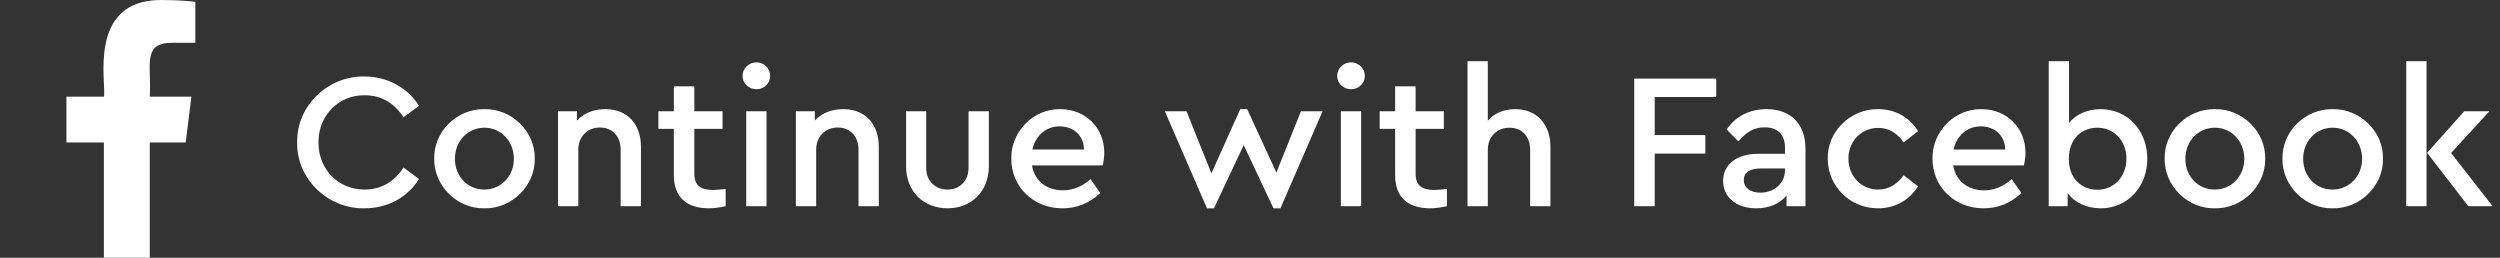 <svg width="194" height="20" viewBox="0 0 194 20" fill="none" xmlns="http://www.w3.org/2000/svg">
<rect x="0" y="0" width="194" height="20" fill="#333333" stroke="none"/>
<path d="M23.061 11.05C23.002 13.885 25.447 16.21 28.267 16.165C30.111 16.165 31.672 15.28 32.511 13.885L31.311 13C30.607 14.095 29.587 14.71 28.282 14.71C26.256 14.71 24.712 13.15 24.712 11.05C24.712 8.95 26.256 7.39 28.282 7.39C29.587 7.39 30.607 8.005 31.311 9.1L32.511 8.215C31.657 6.82 30.081 5.935 28.267 5.935C25.447 5.89 23.002 8.215 23.061 11.05ZM33.697 12.31C33.652 14.395 35.467 16.21 37.582 16.165C39.727 16.21 41.542 14.395 41.497 12.31C41.542 10.225 39.727 8.425 37.582 8.47C35.467 8.44 33.652 10.195 33.697 12.31ZM39.877 12.325C39.877 13.66 38.887 14.71 37.582 14.71C36.292 14.71 35.302 13.69 35.302 12.325C35.302 10.96 36.292 9.91 37.597 9.91C38.872 9.91 39.877 10.96 39.877 12.325ZM49.738 11.395C49.738 9.64 48.703 8.47 46.978 8.47C46.063 8.47 45.328 8.77 44.773 9.355V8.635H43.303V16H44.878V11.605C44.878 10.6 45.583 9.895 46.558 9.895C47.518 9.895 48.163 10.585 48.163 11.605V16H49.738V11.395ZM56.31 14.665C55.876 14.71 55.56 14.74 55.336 14.74C54.376 14.74 53.88 14.41 53.88 13.465V10H56.071V8.635H53.88V6.7H52.291V8.635H51.09V10H52.291V13.6C52.291 15.325 53.31 16.165 55.005 16.165C55.38 16.165 55.816 16.105 56.31 16V14.665ZM57.907 16H59.482V8.635H57.907V16ZM57.622 5.89C57.622 6.475 58.102 6.925 58.702 6.925C59.287 6.925 59.767 6.475 59.767 5.89C59.767 5.305 59.287 4.84 58.702 4.84C58.102 4.84 57.622 5.305 57.622 5.89ZM68.195 11.395C68.195 9.64 67.16 8.47 65.435 8.47C64.52 8.47 63.785 8.77 63.23 9.355V8.635H61.76V16H63.335V11.605C63.335 10.6 64.04 9.895 65.015 9.895C65.975 9.895 66.62 10.585 66.62 11.605V16H68.195V11.395ZM70.313 12.91C70.313 14.89 71.693 16.165 73.538 16.165C75.338 16.165 76.733 14.89 76.733 12.91V8.635H75.158V13.03C75.158 14.05 74.453 14.71 73.538 14.71C72.578 14.71 71.873 14.05 71.873 13.03V8.635H70.313V12.91ZM85.572 12.835C85.647 12.49 85.692 12.16 85.692 11.845C85.692 9.925 84.237 8.47 82.287 8.47C80.202 8.425 78.432 10.21 78.477 12.325C78.477 14.5 80.187 16.165 82.437 16.165C83.562 16.165 84.537 15.775 85.377 14.98L84.627 13.9C83.967 14.485 83.247 14.77 82.482 14.77C81.222 14.77 80.277 14.035 80.082 12.835H85.572ZM80.112 11.605C80.352 10.51 81.192 9.805 82.227 9.805C83.262 9.805 84.102 10.48 84.117 11.605H80.112ZM100.952 8.635L99.047 13.39L96.782 8.47H96.242L94.007 13.45L92.072 8.635H90.392L93.662 16.165H94.202L96.512 11.26L98.822 16.165H99.362L102.632 8.635H100.952ZM104.05 16H105.625V8.635H104.05V16ZM103.765 5.89C103.765 6.475 104.245 6.925 104.845 6.925C105.43 6.925 105.91 6.475 105.91 5.89C105.91 5.305 105.43 4.84 104.845 4.84C104.245 4.84 103.765 5.305 103.765 5.89ZM112.282 14.665C111.847 14.71 111.532 14.74 111.307 14.74C110.347 14.74 109.852 14.41 109.852 13.465V10H112.042V8.635H109.852V6.7H108.262V8.635H107.062V10H108.262V13.6C108.262 15.325 109.282 16.165 110.977 16.165C111.352 16.165 111.787 16.105 112.282 16V14.665ZM120.314 11.395C120.314 9.655 119.264 8.47 117.584 8.47C116.699 8.47 115.949 8.785 115.454 9.37V4.75H113.879V16H115.454V11.62C115.454 10.615 116.159 9.91 117.134 9.91C118.109 9.91 118.739 10.6 118.739 11.62V16H120.314V11.395ZM126.816 16H128.406V11.92H132.336V10.48H128.406V7.525H133.176V6.1H126.816V16ZM140.105 11.545C140.105 9.565 138.905 8.47 137.09 8.47C135.815 8.47 134.72 8.98 133.985 10.045L134.9 10.975C135.515 10.24 136.115 9.88 136.94 9.88C137.945 9.88 138.515 10.435 138.515 11.455V11.935H136.43C134.765 11.935 133.715 12.76 133.715 14.035C133.715 15.31 134.735 16.165 136.28 16.165C137.285 16.165 138.095 15.82 138.635 15.175V16H140.105V11.545ZM138.515 13.21C138.515 14.215 137.675 14.95 136.61 14.95C135.845 14.95 135.32 14.59 135.32 13.975C135.32 13.375 135.785 13.075 136.625 13.075H138.515V13.21ZM141.832 12.31C141.832 14.455 143.557 16.165 145.732 16.165C147.067 16.165 148.177 15.52 148.837 14.455L147.727 13.6C147.187 14.335 146.527 14.71 145.747 14.71C144.427 14.71 143.437 13.66 143.437 12.31C143.437 10.975 144.427 9.925 145.747 9.925C146.542 9.925 147.202 10.3 147.727 11.05L148.837 10.18C148.192 9.115 147.097 8.47 145.732 8.47C143.617 8.44 141.787 10.195 141.832 12.31ZM157.057 12.835C157.132 12.49 157.177 12.16 157.177 11.845C157.177 9.925 155.722 8.47 153.772 8.47C151.687 8.425 149.917 10.21 149.962 12.325C149.962 14.5 151.672 16.165 153.922 16.165C155.047 16.165 156.022 15.775 156.862 14.98L156.112 13.9C155.452 14.485 154.732 14.77 153.967 14.77C152.707 14.77 151.762 14.035 151.567 12.835H157.057ZM151.597 11.605C151.837 10.51 152.677 9.805 153.712 9.805C154.747 9.805 155.587 10.48 155.602 11.605H151.597ZM166.631 12.325C166.631 10.135 165.101 8.47 163.016 8.47C161.996 8.47 161.111 8.86 160.556 9.535V4.75H158.981V16H160.451V14.98C161.006 15.745 161.951 16.165 163.031 16.165C165.086 16.165 166.631 14.5 166.631 12.325ZM165.011 12.31C165.011 13.72 164.036 14.725 162.761 14.725C161.606 14.725 160.541 13.93 160.541 12.325C160.541 10.705 161.606 9.91 162.761 9.91C164.021 9.91 165.011 10.9 165.011 12.31ZM167.979 12.31C167.934 14.395 169.749 16.21 171.864 16.165C174.009 16.21 175.824 14.395 175.779 12.31C175.824 10.225 174.009 8.425 171.864 8.47C169.749 8.44 167.934 10.195 167.979 12.31ZM174.159 12.325C174.159 13.66 173.169 14.71 171.864 14.71C170.574 14.71 169.584 13.69 169.584 12.325C169.584 10.96 170.574 9.91 171.879 9.91C173.154 9.91 174.159 10.96 174.159 12.325ZM177.12 12.31C177.075 14.395 178.89 16.21 181.005 16.165C183.15 16.21 184.965 14.395 184.92 12.31C184.965 10.225 183.15 8.425 181.005 8.47C178.89 8.44 177.075 10.195 177.12 12.31ZM183.3 12.325C183.3 13.66 182.31 14.71 181.005 14.71C179.715 14.71 178.725 13.69 178.725 12.325C178.725 10.96 179.715 9.91 181.02 9.91C182.295 9.91 183.3 10.96 183.3 12.325ZM186.725 16H188.3V4.75H186.725V16ZM190.205 11.875L193.175 8.635H191.225L188.345 11.86L191.54 16H193.43L190.205 11.875Z" fill="white"/>
<g clip-path="url(#clip0_16_1309)">
<path d="M13.331 3.321H15.157V0.141C14.842 0.098 13.759 0 12.497 0C6.72 0 8.292 6.542 8.062 7.5H5.156V11.055H8.061V20H11.623V11.056H14.41L14.853 7.501H11.622C11.779 5.147 10.988 3.321 13.331 3.321Z" fill="white"/>
</g>
<defs>
<clipPath id="clip0_16_1309">
<rect width="20" height="20" fill="white"/>
</clipPath>
</defs>
</svg>
